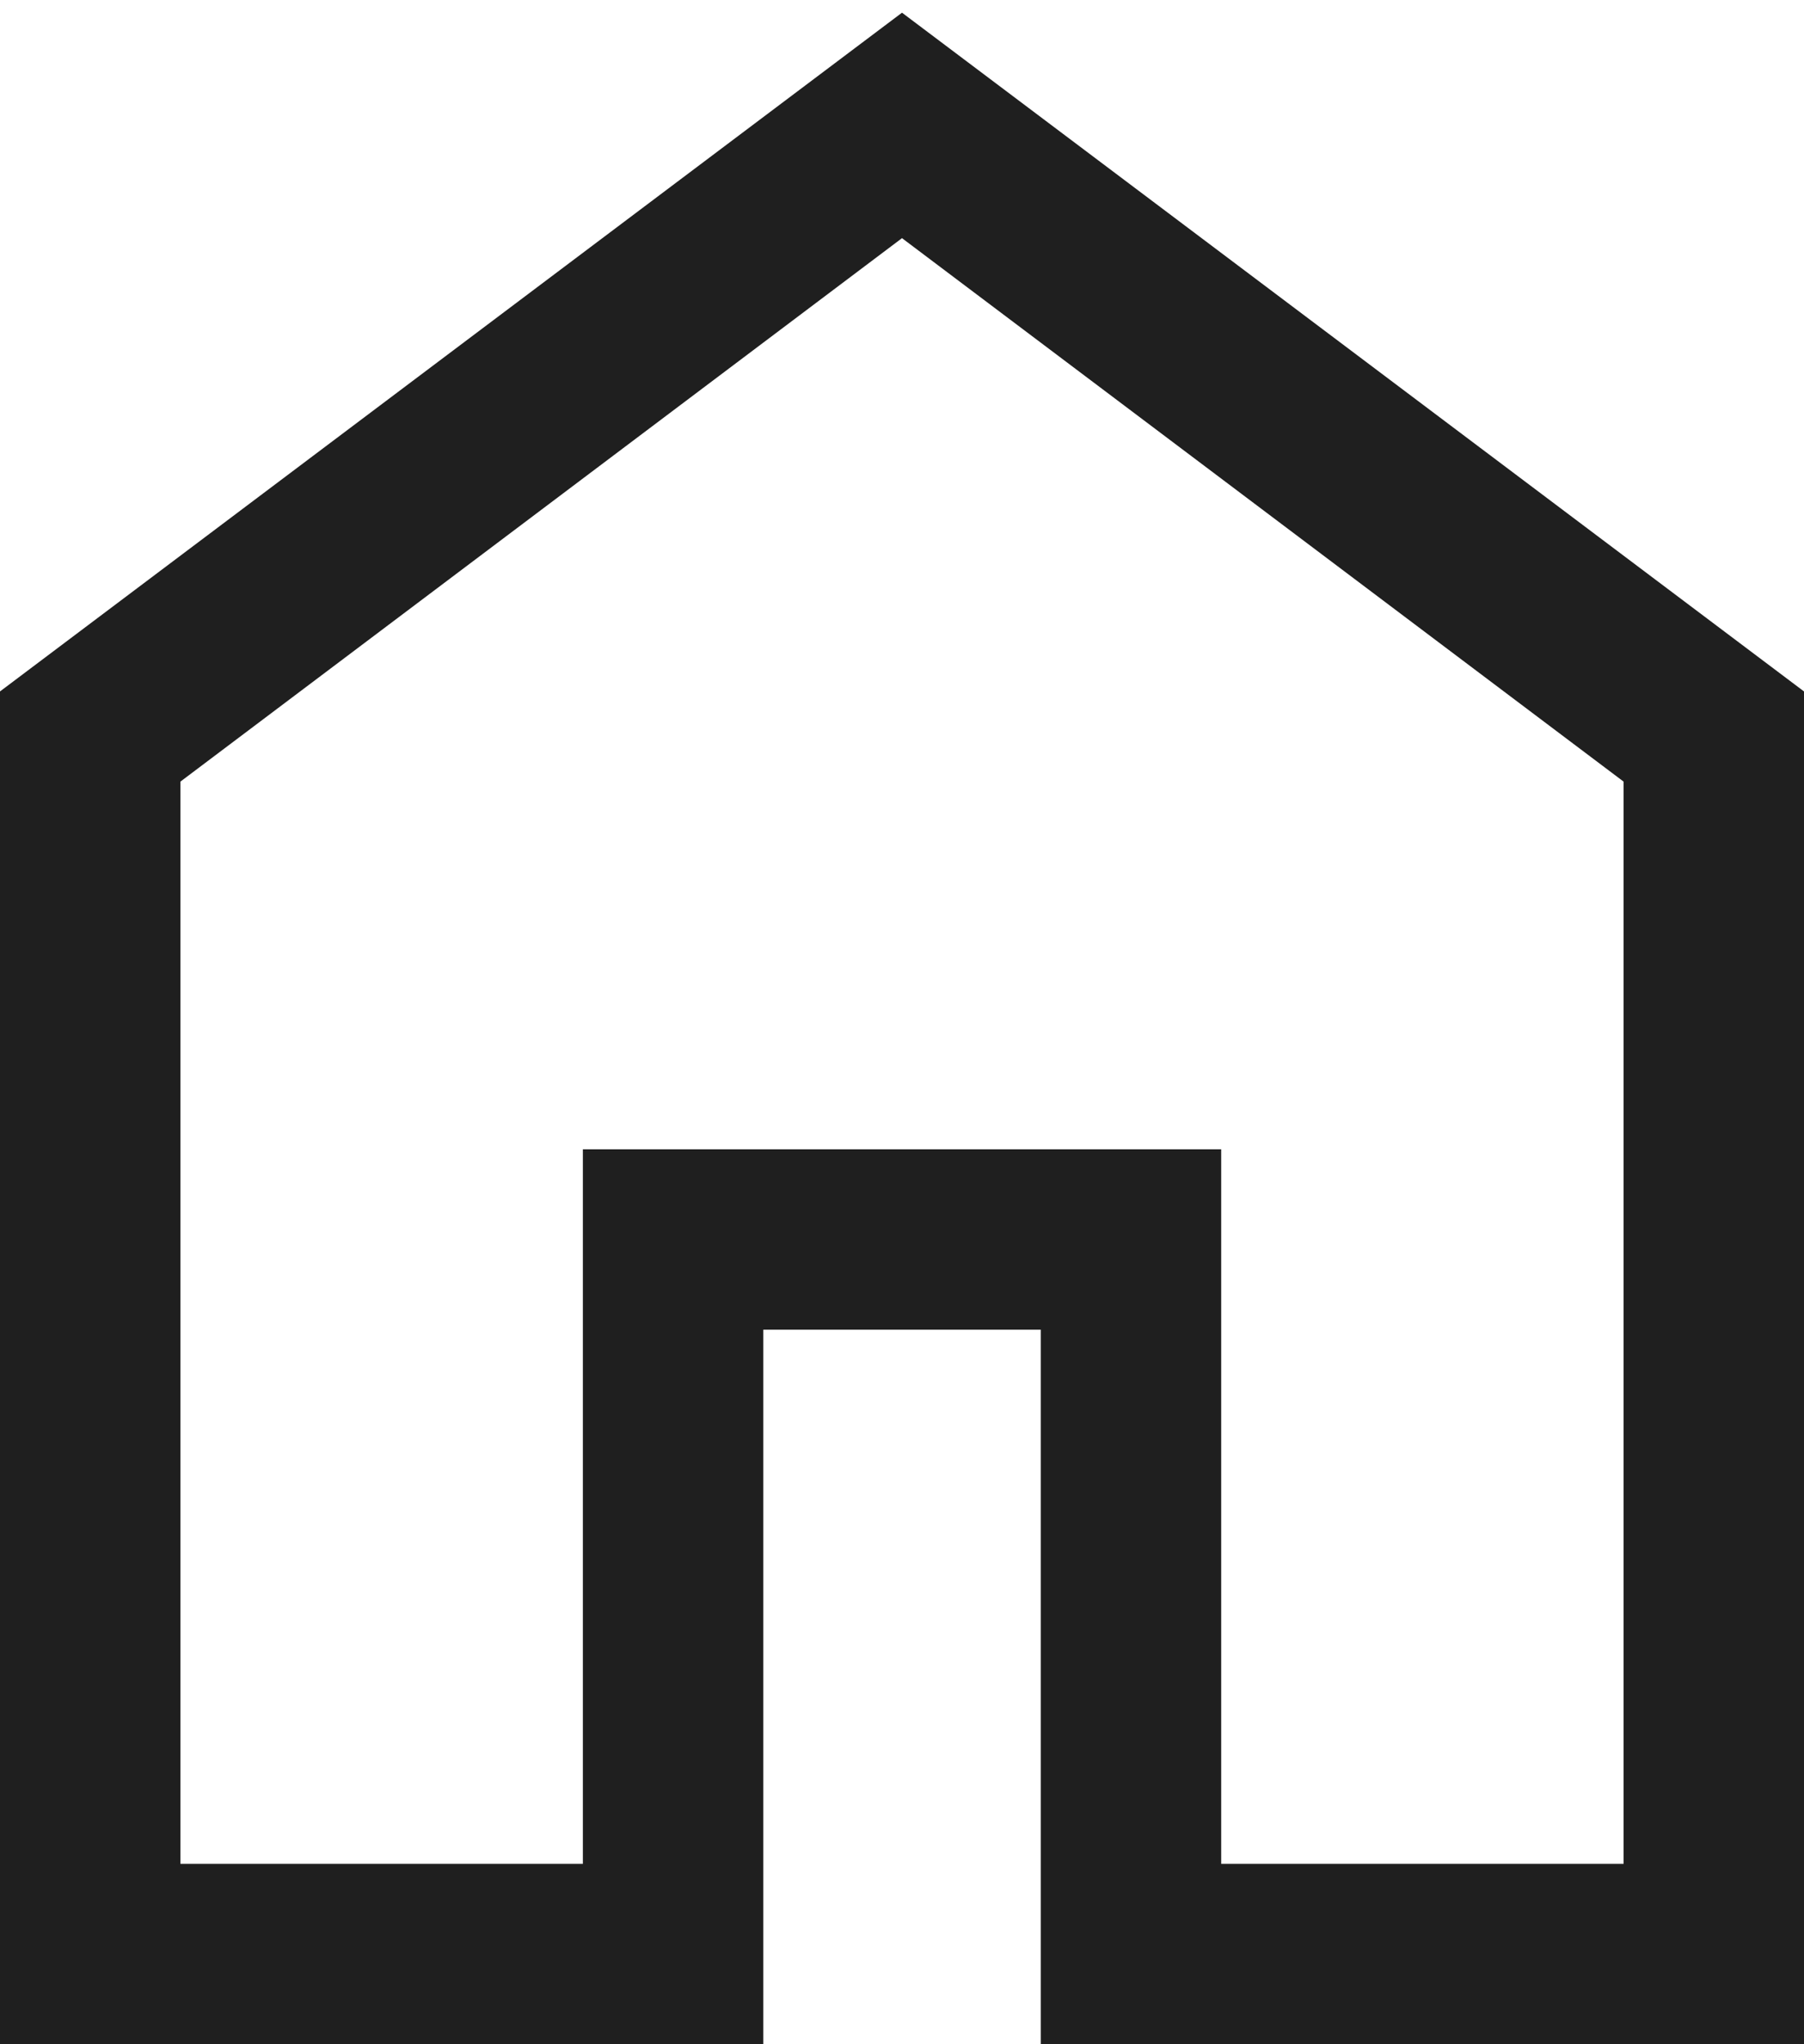 <svg width="30" height="34" viewBox="0 0 30 34" fill="none" xmlns="http://www.w3.org/2000/svg">
<path d="M3 31H9.693V19.115H20.308V31H27V13L15 3.961L3 13V31ZM0 34V11.5L15 0.211L30 11.5V34H17.308V22.115H12.693V34H0Z" fill="#1F1F1F"/>
</svg>
